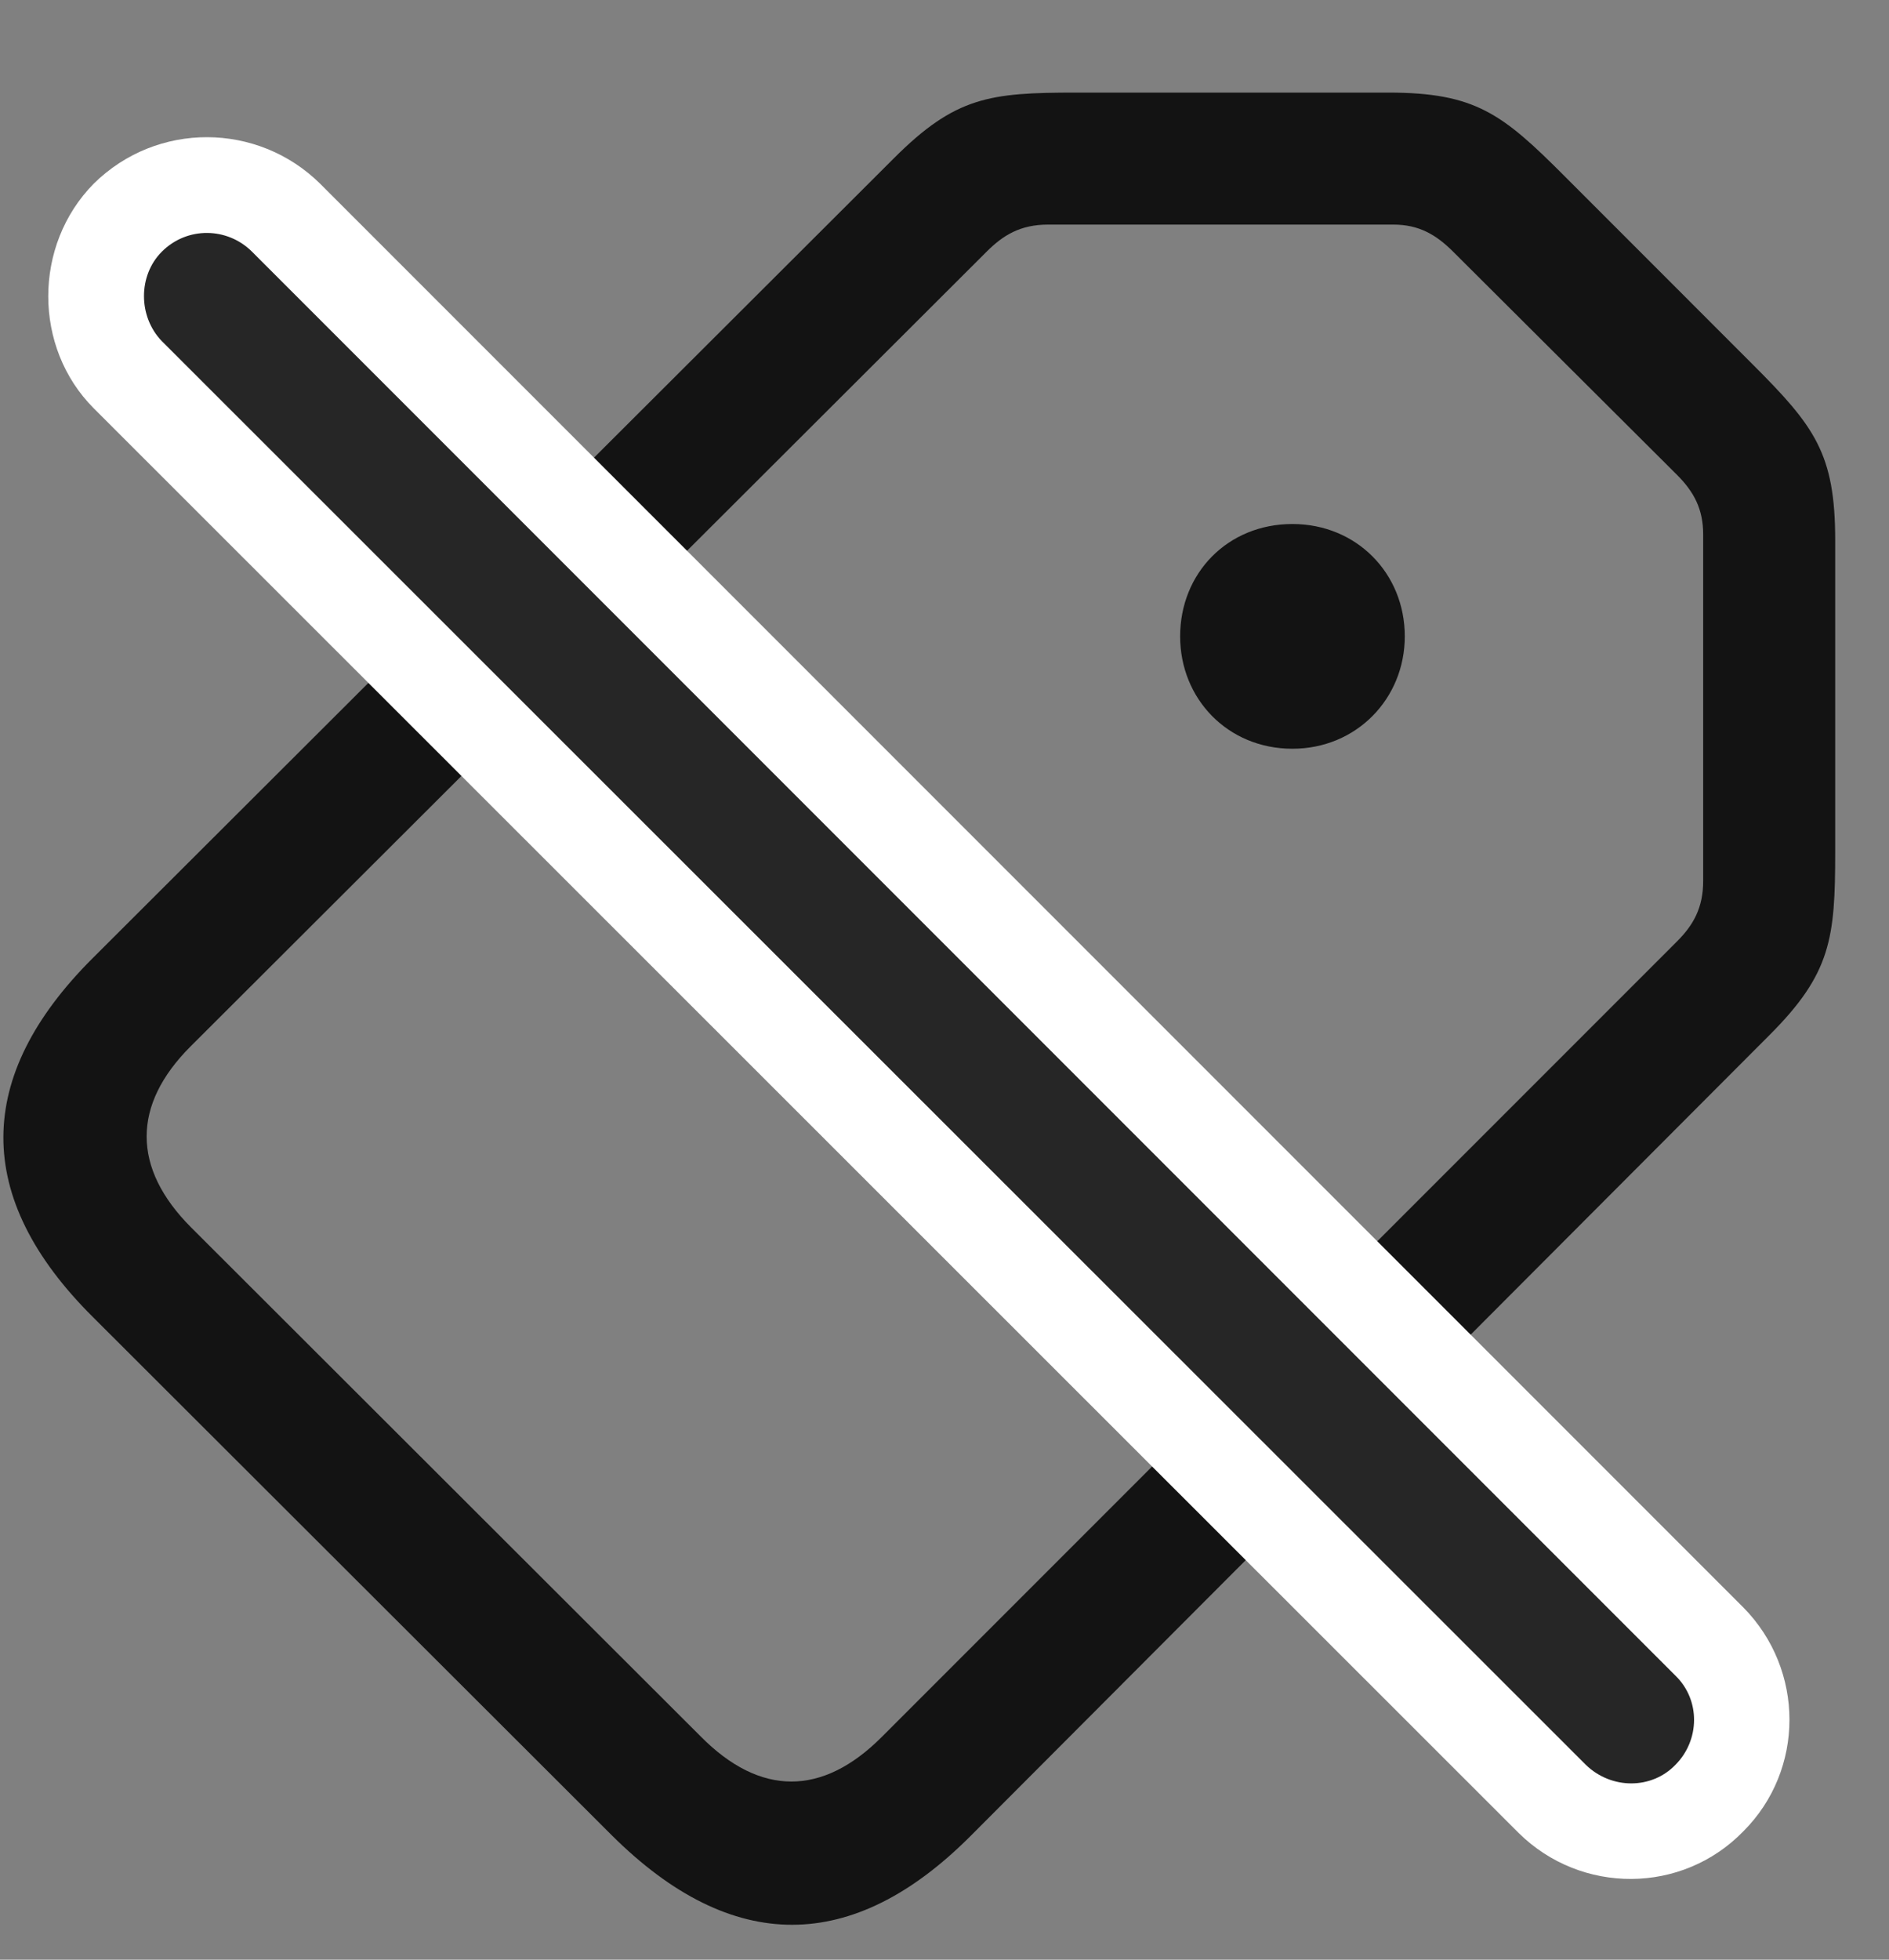 <svg width="27" height="28" viewBox="0 0 27 28" fill="none" xmlns="http://www.w3.org/2000/svg">
<rect x="0" y="0" width="27" height="28" fill="#808080" stroke="none"/>
<g clip-path="url(#clip0_2207_8494)">
<path d="M13.868 26.237L25.293 14.788C26.172 13.909 26.231 13.405 26.231 12.174V7.721C26.231 6.479 25.938 6.092 25.047 5.202L22.352 2.506C21.473 1.627 21.086 1.323 19.844 1.323H15.379C14.149 1.323 13.657 1.381 12.778 2.26L1.317 13.698C-0.359 15.373 -0.394 17.108 1.329 18.819L8.747 26.225C10.469 27.936 12.192 27.913 13.868 26.237ZM12.602 24.819C11.758 25.663 10.868 25.674 10.012 24.807L2.735 17.541C1.879 16.686 1.891 15.784 2.723 14.952L14.102 3.596C14.336 3.362 14.582 3.209 14.981 3.209H19.915C20.278 3.209 20.524 3.35 20.77 3.596L23.969 6.784C24.215 7.03 24.344 7.276 24.344 7.639V12.585C24.344 12.971 24.204 13.217 23.969 13.452L12.602 24.819ZM18.473 10.698C19.387 10.698 20.079 9.983 20.079 9.092C20.079 8.19 19.387 7.487 18.473 7.487C17.547 7.487 16.868 8.19 16.868 9.092C16.868 9.983 17.547 10.698 18.473 10.698Z" fill="black" fill-opacity="0.85"/>
<path d="M21.707 26.19C22.598 27.069 24.04 27.069 24.918 26.166C25.797 25.288 25.797 23.858 24.918 22.967L4.575 2.624C3.684 1.745 2.243 1.733 1.34 2.624C0.473 3.502 0.473 4.967 1.34 5.834L21.707 26.19Z" fill="white"/>
<path d="M22.668 25.217C23.032 25.569 23.606 25.569 23.946 25.217C24.297 24.866 24.309 24.291 23.946 23.94L3.602 3.596C3.25 3.245 2.676 3.233 2.313 3.596C1.973 3.936 1.973 4.522 2.313 4.874L22.668 25.217Z" fill="black" fill-opacity="0.85"/>
</g>
<defs>
<clipPath id="clip0_2207_8494">
<rect width="26.183" height="27.36" fill="white" transform="translate(0.048 0.141)"/>
</clipPath>
</defs>
</svg>
